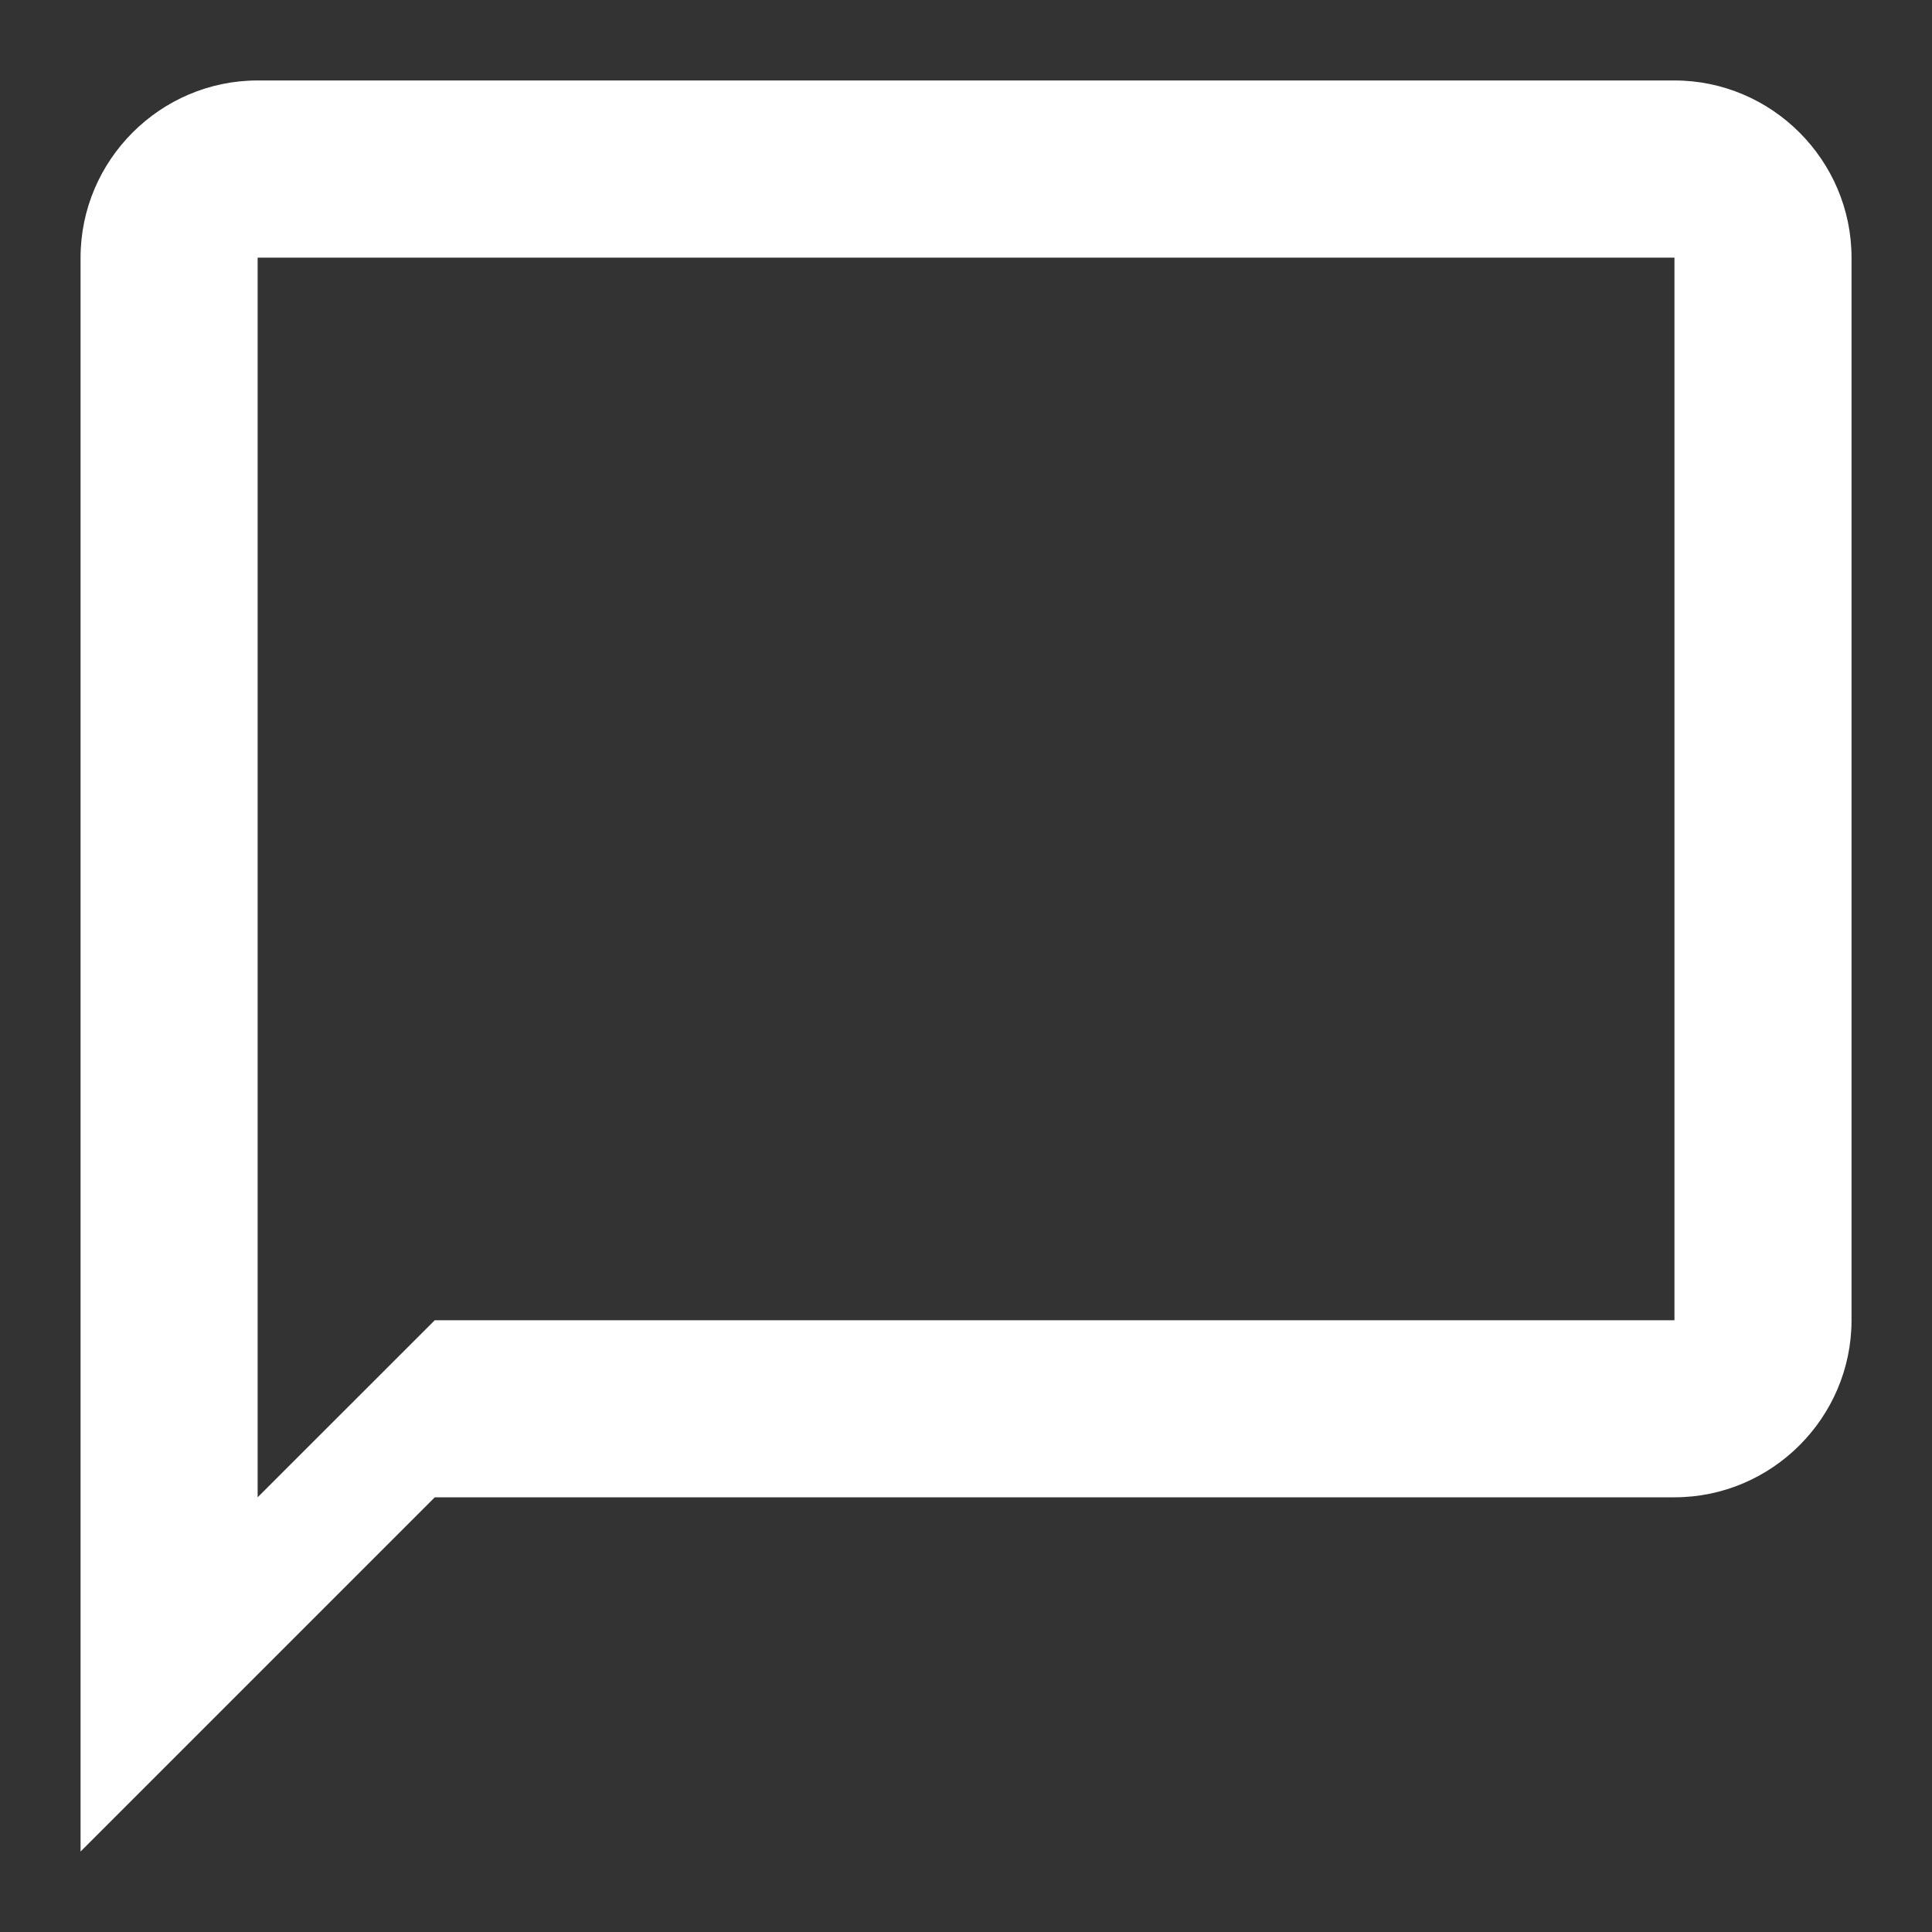 <svg width="20" height="20" viewBox="0 0 20 20" fill="none" xmlns="http://www.w3.org/2000/svg">
<rect x="0" y="0" width="20" height="20" fill="#333333" stroke="none"/>
<path fill-rule="evenodd" clip-rule="evenodd" d="M2.667 0.833H17.334C18.342 0.833 19.167 1.659 19.167 2.667V13.667C19.167 14.675 18.342 15.5 17.334 15.5H4.501L0.834 19.167V2.667C0.834 1.659 1.659 0.833 2.667 0.833ZM4.501 13.667H17.334V2.667H2.667V15.5L4.501 13.667Z" fill="white"/>
</svg>
